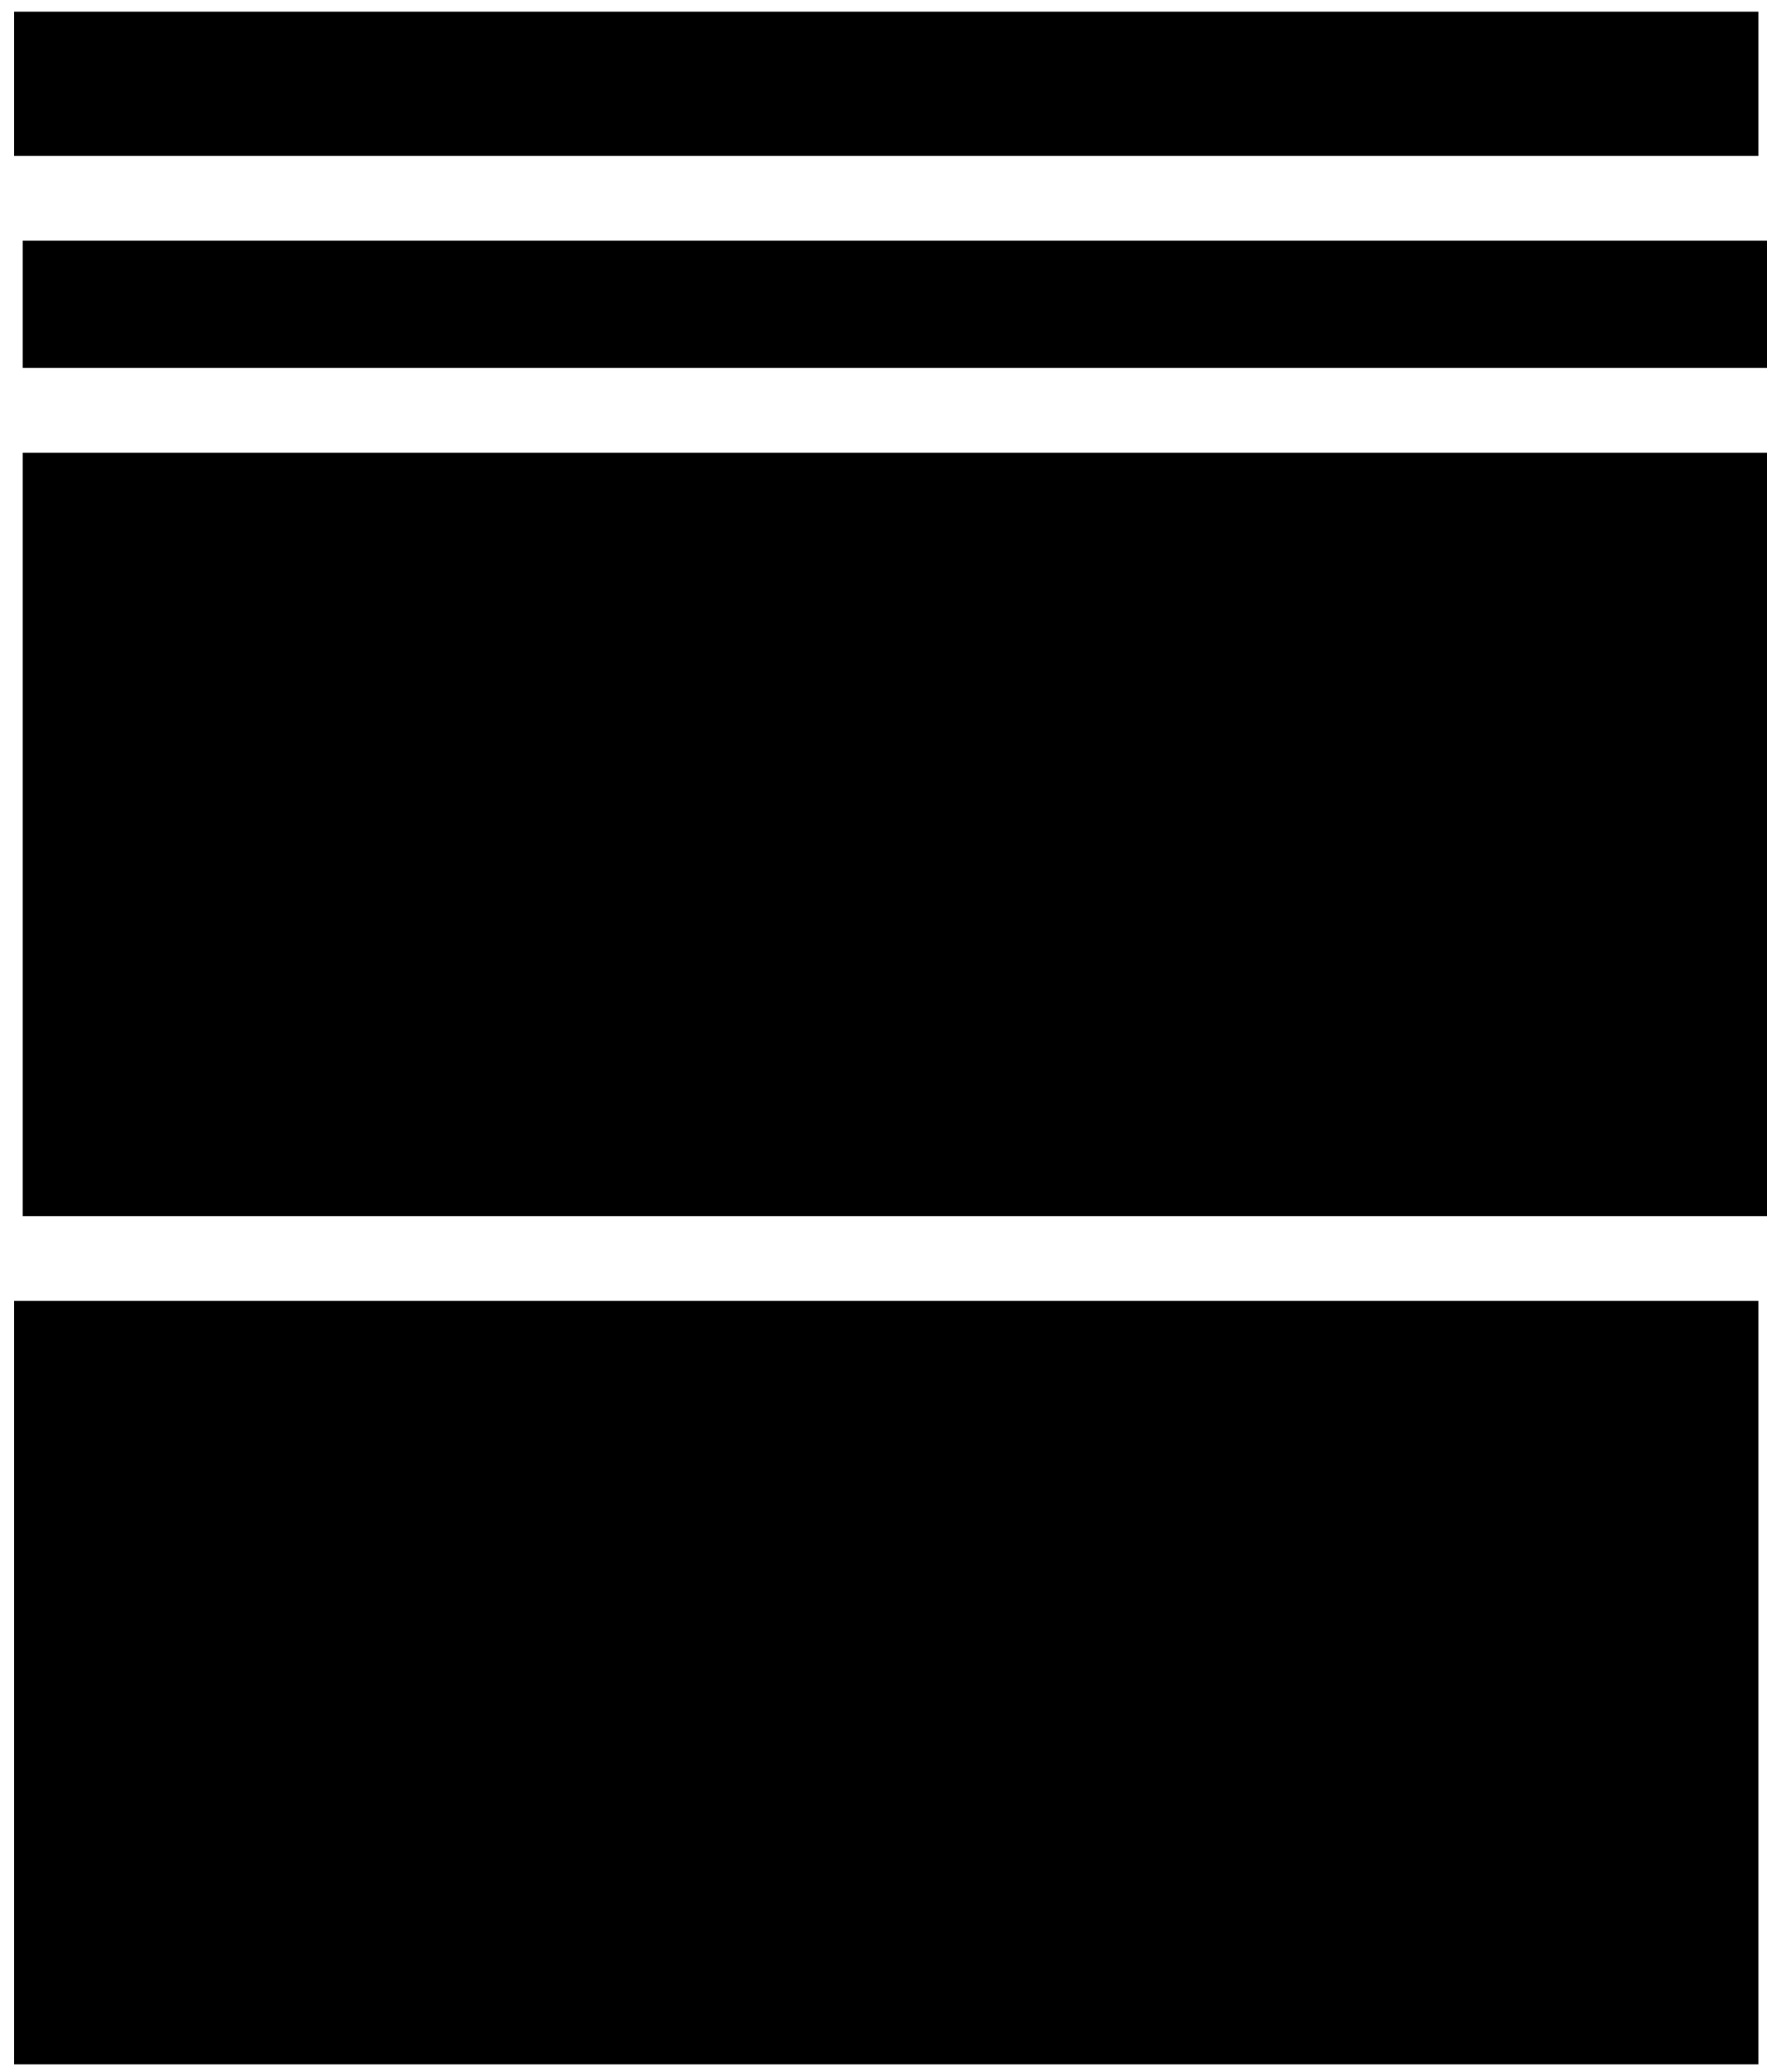 <?xml version="1.0" encoding="UTF-8" standalone="no"?>
<svg width="116px" height="136px" viewBox="0 0 116 136" version="1.1" xmlns="http://www.w3.org/2000/svg" xmlns:xlink="http://www.w3.org/1999/xlink" xmlns:sketch="http://www.bohemiancoding.com/sketch/ns">
    <!-- Generator: Sketch 3.3.3 (12072) - http://www.bohemiancoding.com/sketch -->
    <title>Group Copy 2</title>
    <desc>Created with Sketch.</desc>
    <defs></defs>
    <g id="Page-1" stroke="none" stroke-width="1" fill="none" fill-rule="evenodd" sketch:type="MSPage">
        <g id="Desktop-HD" sketch:type="MSArtboardGroup" transform="translate(-451, -8122)" fill="#000000">
            <g id="Chapter-1---A-Versatile-System" sketch:type="MSLayerGroup" transform="translate(0, 2112)">
                <g id="Editor-Widget" transform="translate(182, 5194)" sketch:type="MSShapeGroup">
                    <g id="Editor-Widget-Interface" transform="translate(0, 749)">
                        <g id="Group-+-Group-Copy-+-Group-Copy-2" transform="translate(0.174, 67.396)">
                            <g id="Group-Copy-2" transform="translate(269.036, 0.37)">
                                <rect id="Rectangle-22" x="0.716" y="0" width="114.506" height="9.464"></rect>
                                <rect id="Rectangle-22-Copy-2" x="1.284" y="15.032" width="114.506" height="8.351"></rect>
                                <rect id="Rectangle-22-Copy-3" x="1.284" y="28.95" width="114.506" height="50.106"></rect>
                                <rect id="Rectangle-22-Copy-4" x="0.716" y="84.623" width="114.506" height="50.106"></rect>
                            </g>
                        </g>
                    </g>
                </g>
            </g>
        </g>
    </g>
</svg>
